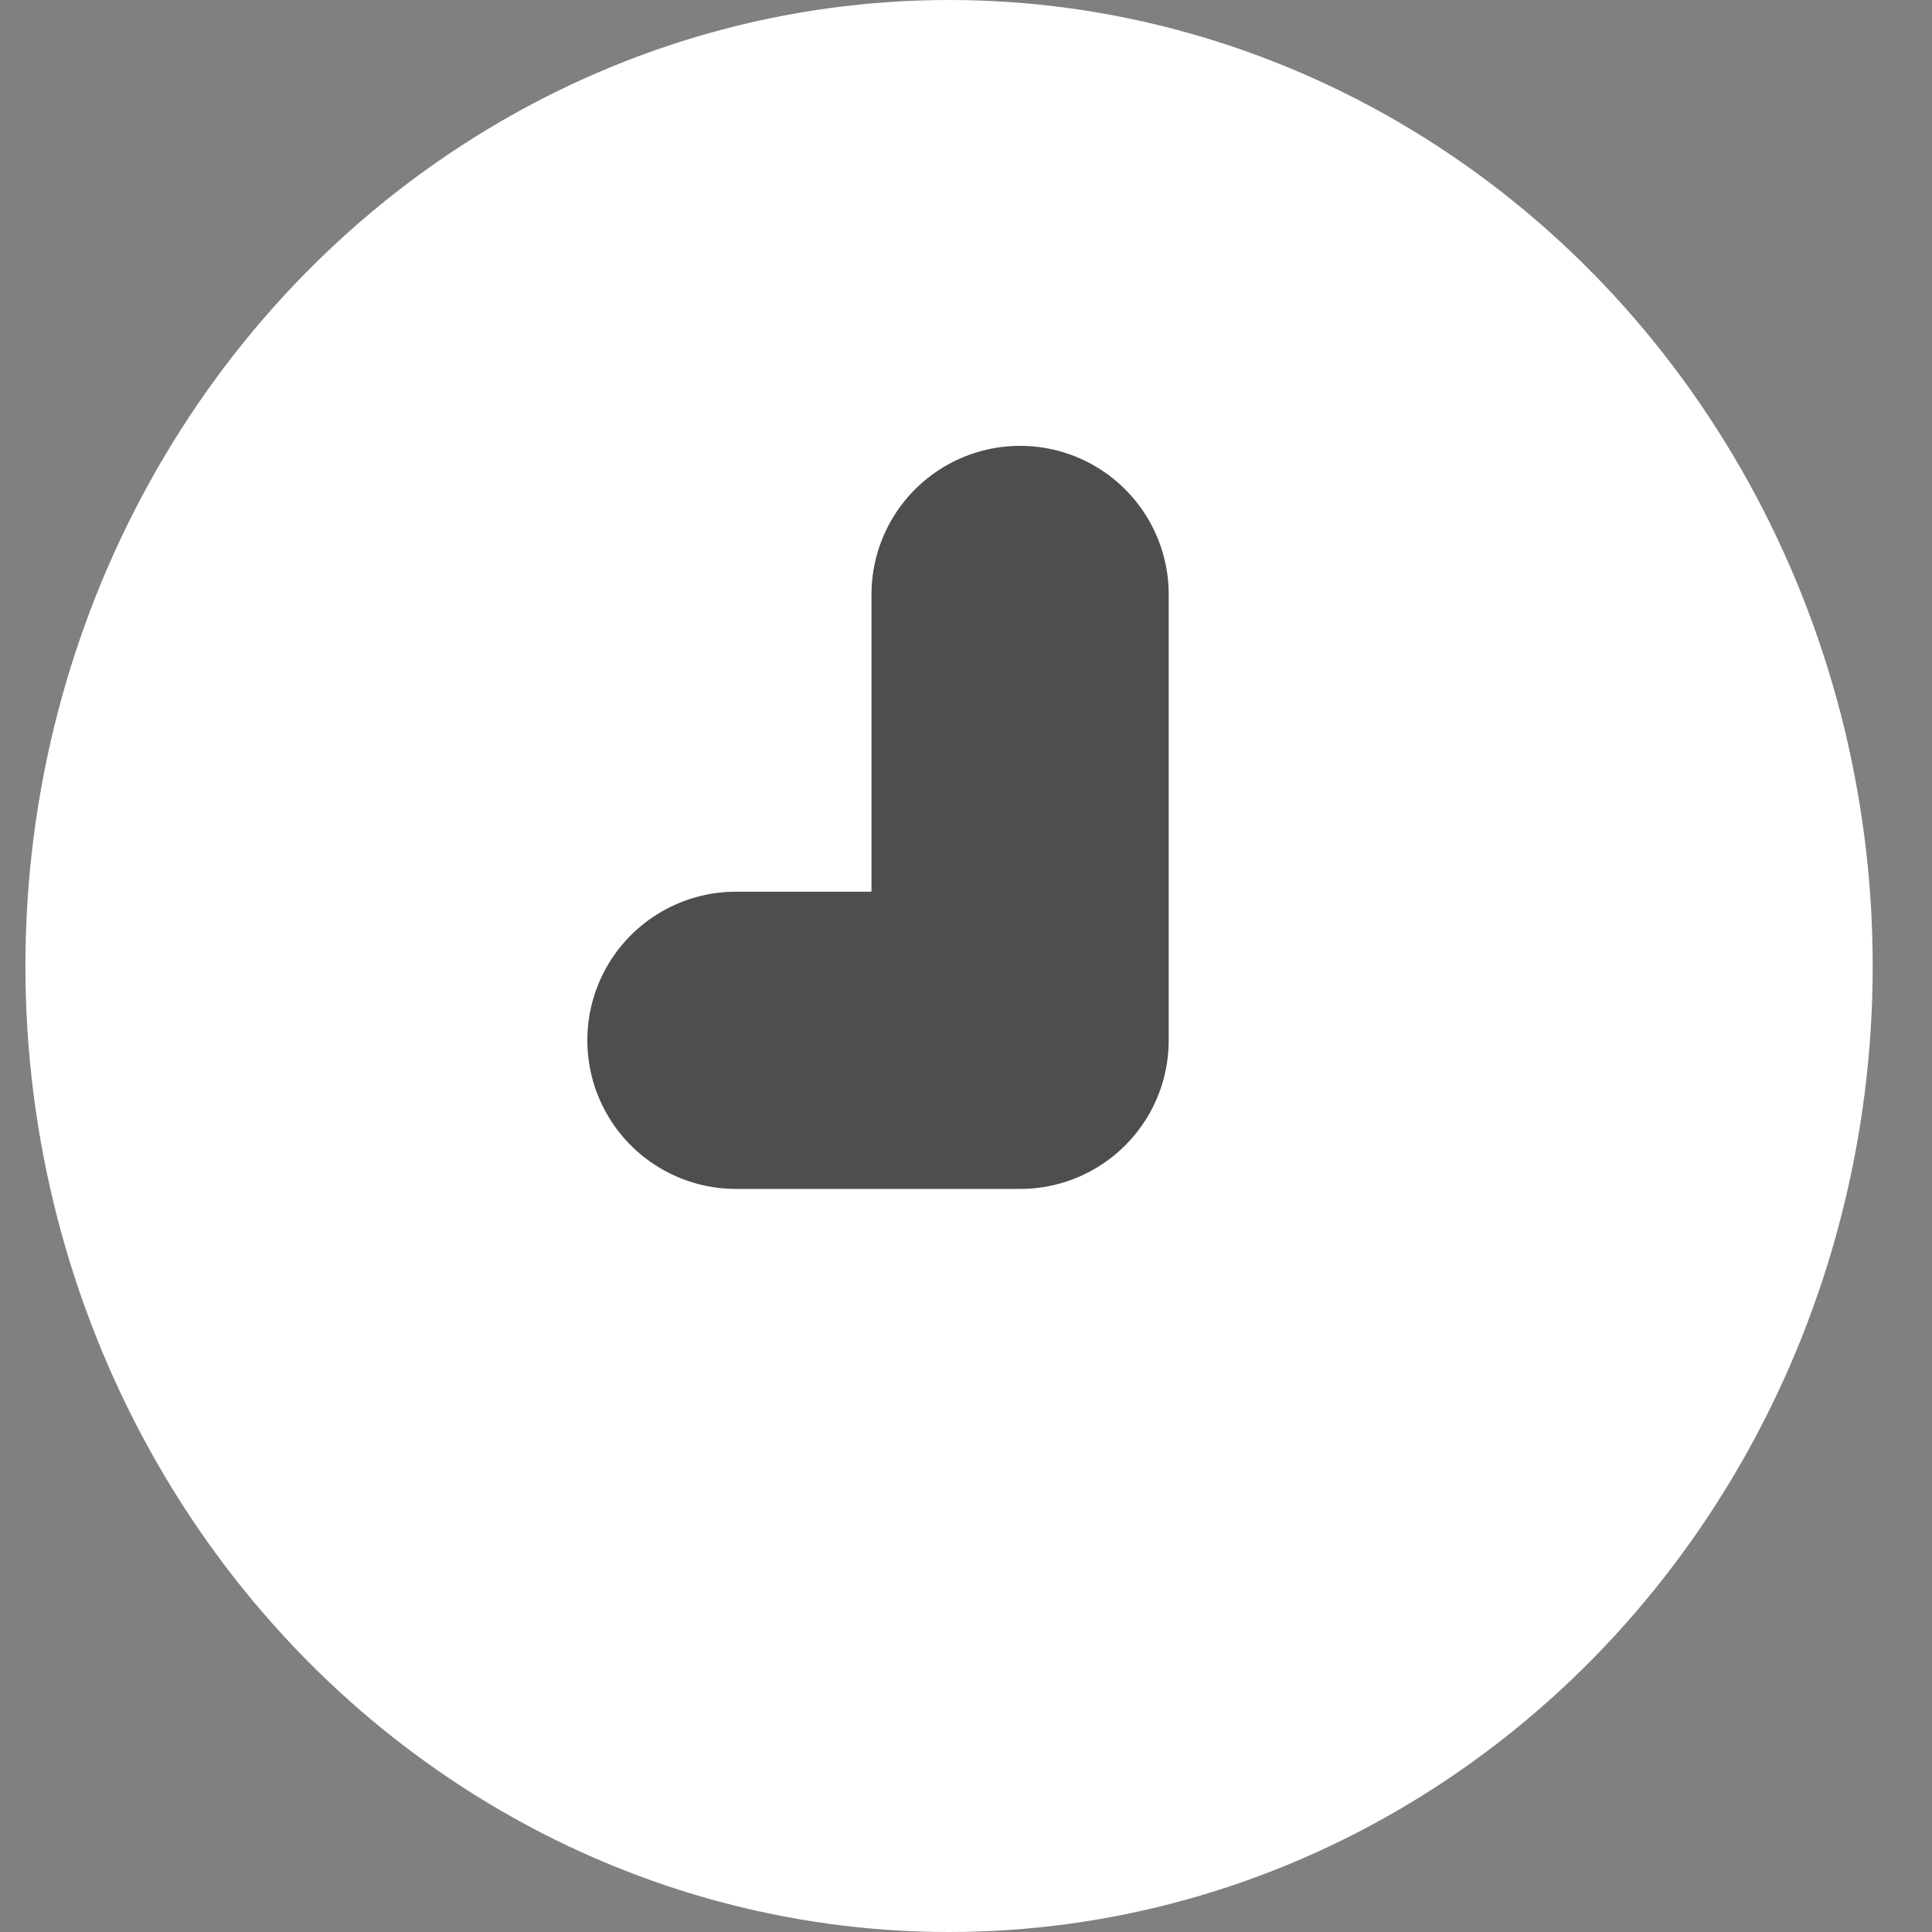 <svg width="13" height="13" viewBox="0 0 13 13" fill="none" xmlns="http://www.w3.org/2000/svg">
<rect x="0" y="0" width="13" height="13" fill="#808080" stroke="none"/>
<ellipse cx="6.386" cy="6.5" rx="6.215" ry="6.5" fill="white"/>
<path d="M4.952 7H6.864V4" stroke="#4E4E4E" stroke-width="2" stroke-linecap="round" stroke-linejoin="round"/>
</svg>
